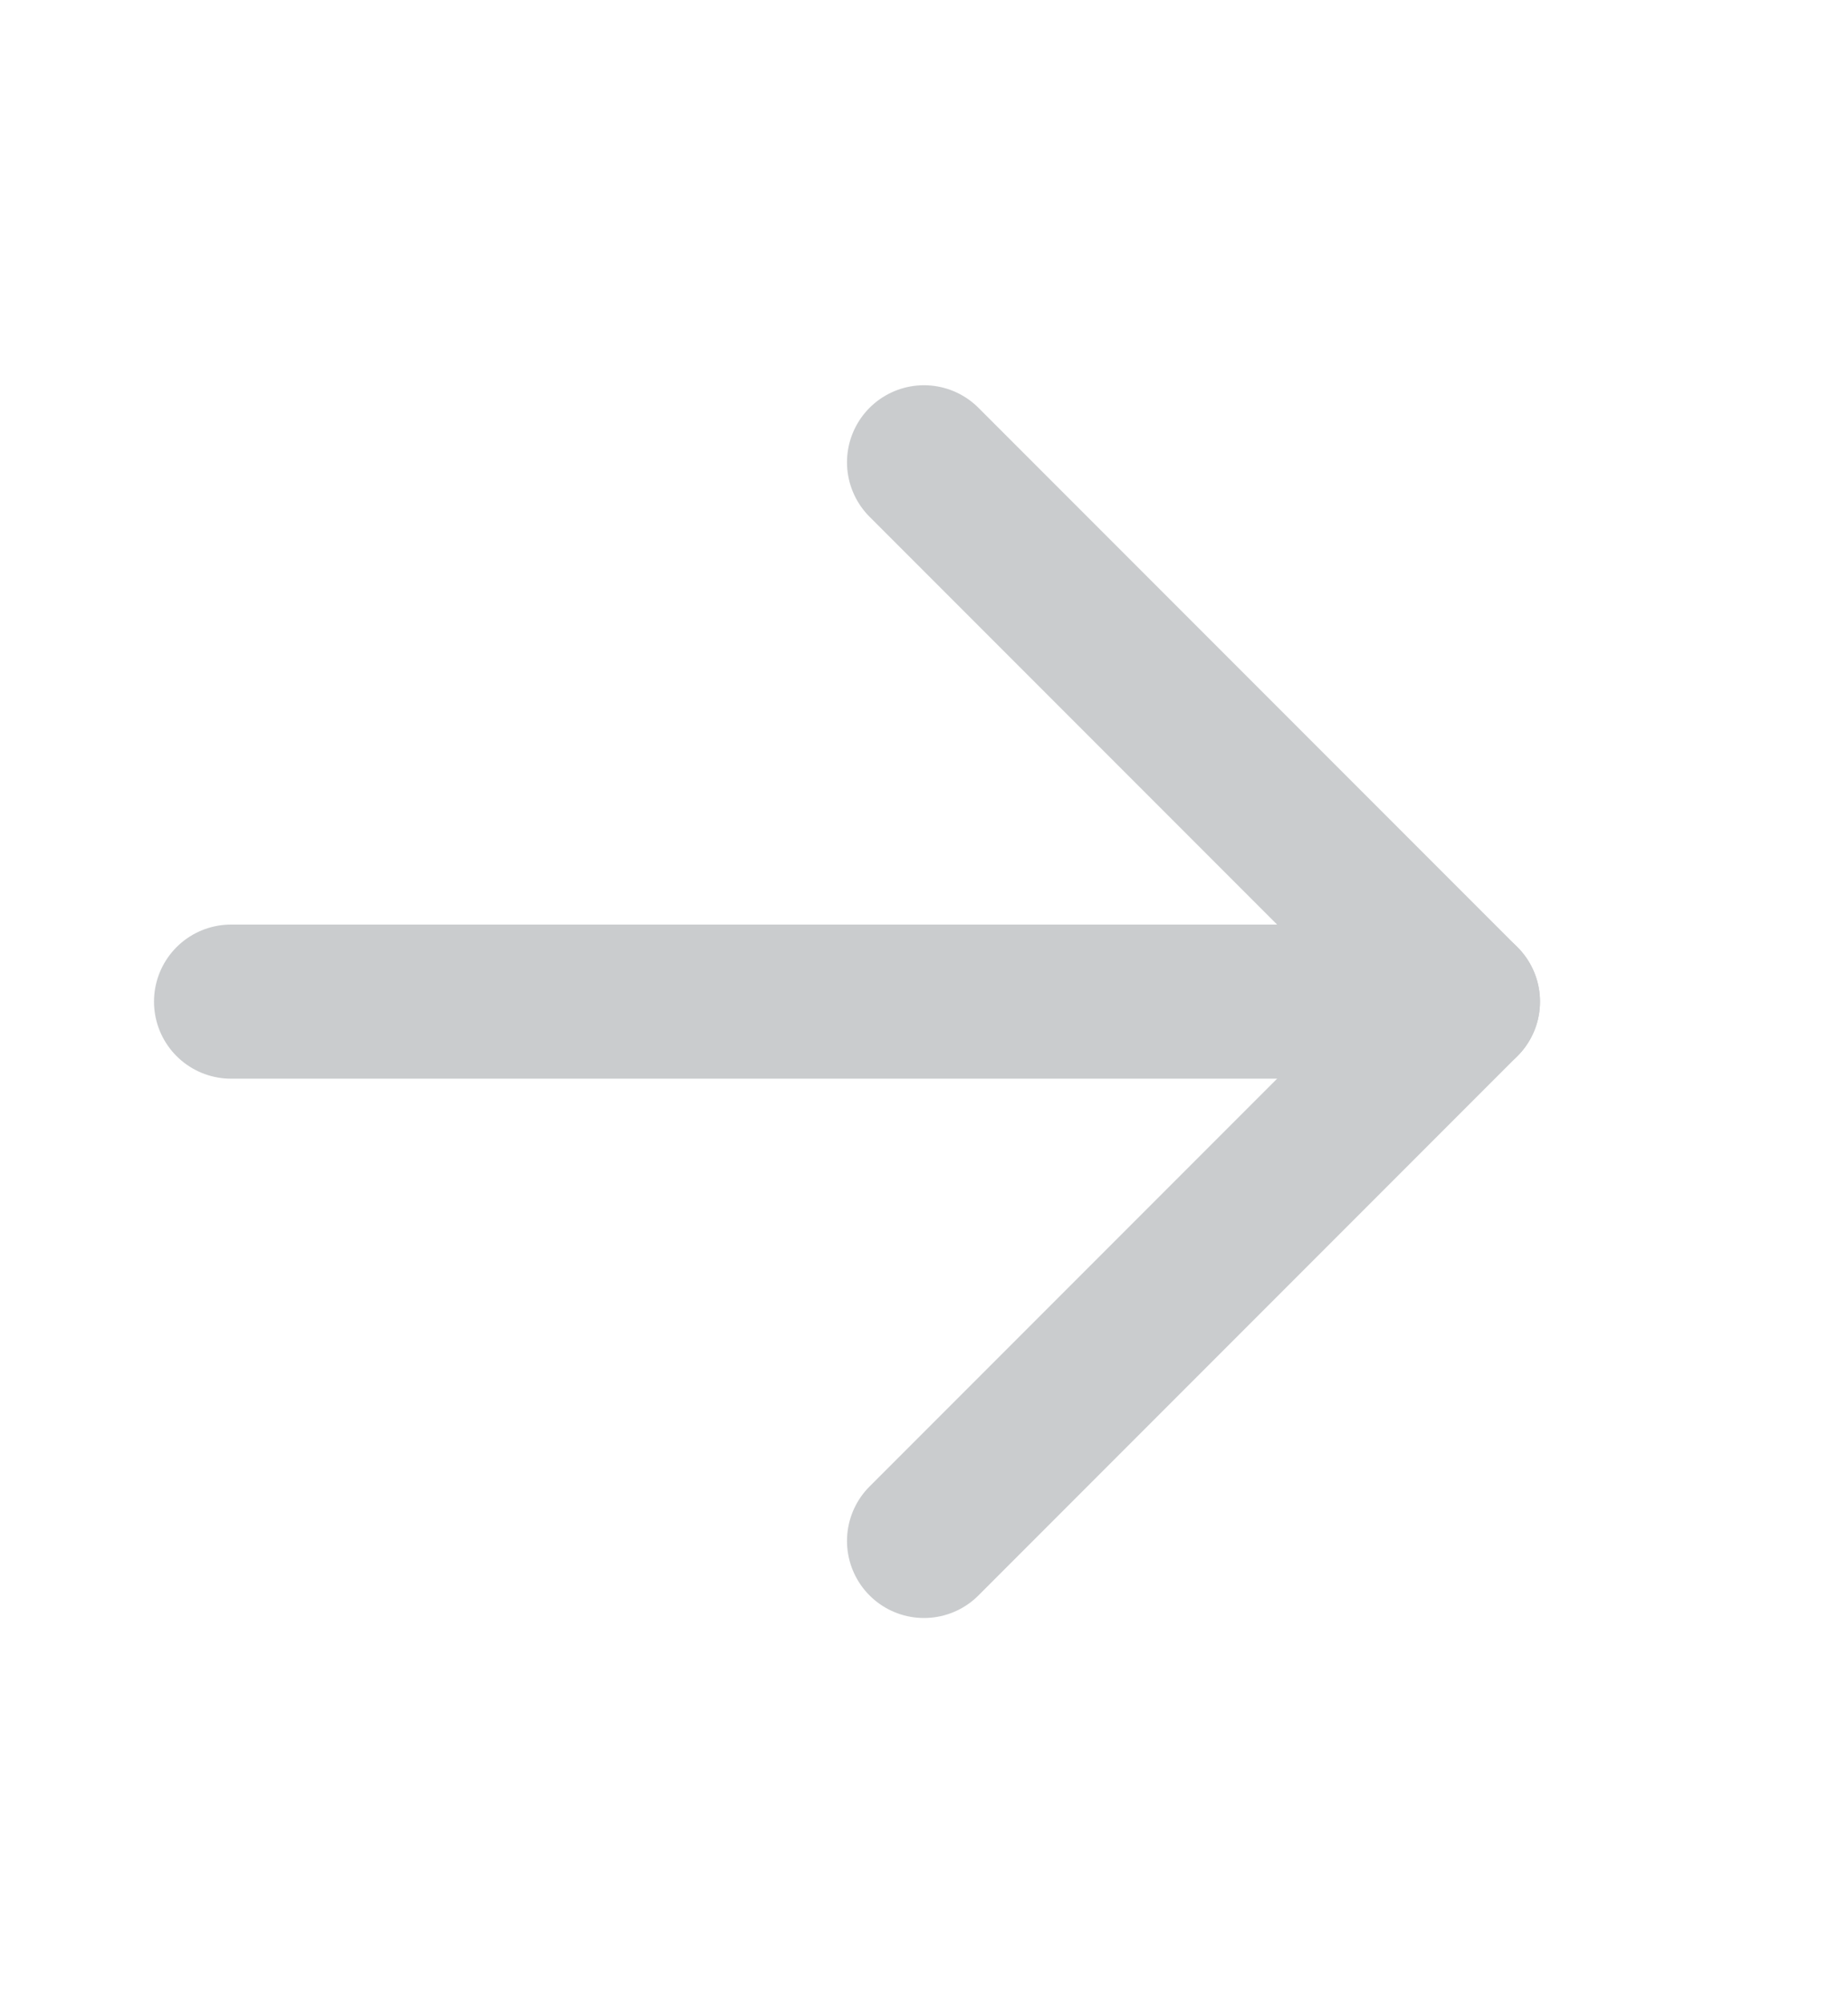 <svg width="12" height="13" viewBox="0 0 12 13" fill="none" xmlns="http://www.w3.org/2000/svg">
<path d="M1.5 6.5H9.5" stroke="#CACCCE" stroke-linecap="round" stroke-linejoin="round"/>
<path d="M6 3L9.5 6.5L6 10" stroke="#CACCCE" stroke-linecap="round" stroke-linejoin="round"/>
</svg>

